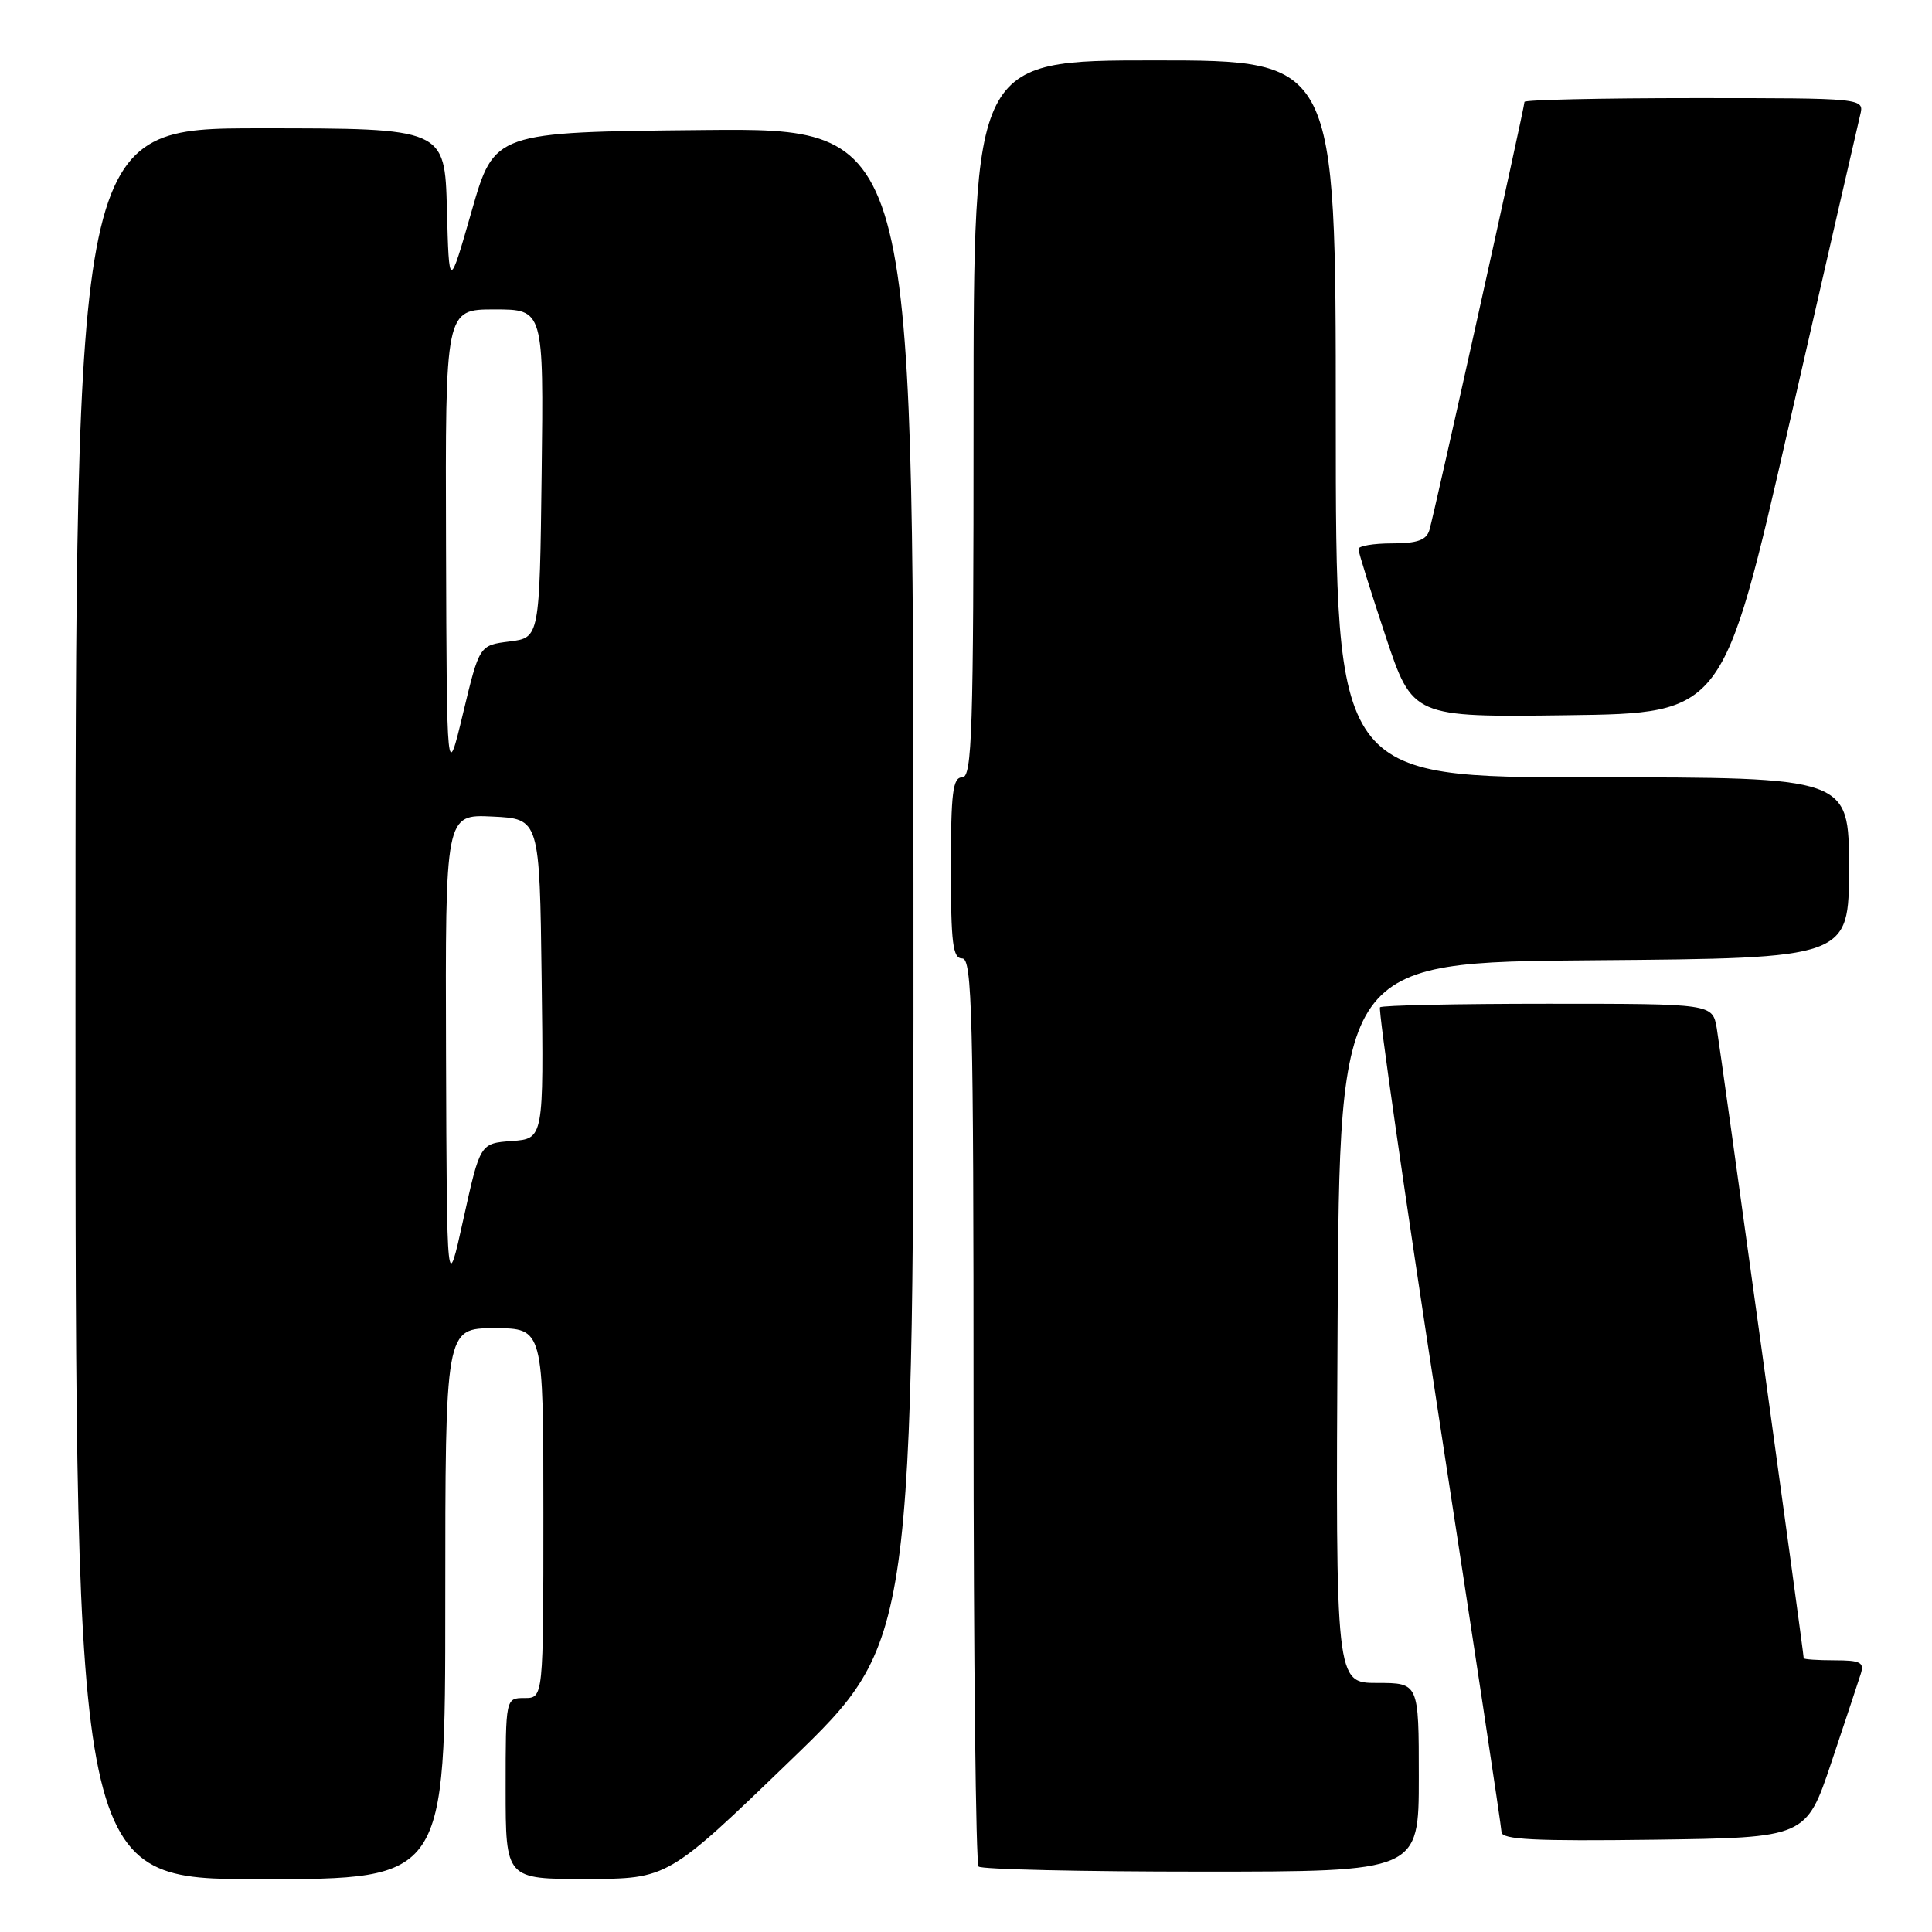 <?xml version="1.0" encoding="UTF-8" standalone="no"?>
<!DOCTYPE svg PUBLIC "-//W3C//DTD SVG 1.1//EN" "http://www.w3.org/Graphics/SVG/1.1/DTD/svg11.dtd" >
<svg xmlns="http://www.w3.org/2000/svg" xmlns:xlink="http://www.w3.org/1999/xlink" version="1.1" viewBox="0 0 256 256">
 <g >
 <path fill="currentColor"
d=" M 59.00 212.50 C 59.00 176.00 59.00 176.00 65.50 176.00 C 72.00 176.00 72.00 176.00 72.00 200.50 C 72.00 225.00 72.00 225.00 69.50 225.00 C 67.00 225.00 67.00 225.00 67.00 237.00 C 67.00 249.00 67.00 249.00 77.75 248.97 C 88.50 248.95 88.50 248.95 104.79 233.22 C 121.08 217.50 121.08 217.50 121.04 117.23 C 121.00 16.97 121.00 16.97 93.25 17.23 C 65.50 17.50 65.50 17.50 62.50 27.96 C 59.50 38.42 59.50 38.42 59.22 27.71 C 58.93 17.00 58.93 17.00 34.47 17.00 C 10.00 17.00 10.00 17.00 10.00 133.00 C 10.00 249.00 10.00 249.00 34.50 249.00 C 59.00 249.00 59.00 249.00 59.00 212.50 Z  M 188.00 235.50 C 188.00 223.00 188.00 223.00 182.49 223.00 C 176.98 223.00 176.98 223.00 177.24 175.25 C 177.50 127.50 177.50 127.50 211.25 127.24 C 245.00 126.97 245.00 126.97 245.00 114.99 C 245.00 103.00 245.00 103.00 211.00 103.00 C 177.00 103.00 177.00 103.00 177.00 55.50 C 177.00 8.00 177.00 8.00 153.00 8.00 C 129.00 8.00 129.00 8.00 129.00 55.50 C 129.00 97.06 128.81 103.00 127.50 103.00 C 126.25 103.00 126.00 105.00 126.00 115.00 C 126.00 125.00 126.25 127.00 127.50 127.00 C 128.82 127.00 129.00 134.31 129.00 186.83 C 129.00 219.74 129.30 246.97 129.67 247.33 C 130.03 247.70 143.31 248.00 159.17 248.00 C 188.00 248.00 188.00 248.00 188.00 235.50 Z  M 242.66 233.55 C 244.49 228.08 246.25 222.79 246.56 221.80 C 247.05 220.27 246.53 220.00 243.07 220.00 C 240.83 220.00 239.00 219.87 239.00 219.72 C 239.00 218.98 227.97 139.08 227.48 136.25 C 226.91 133.00 226.91 133.00 205.12 133.00 C 193.14 133.00 183.12 133.21 182.86 133.47 C 182.60 133.73 186.11 158.15 190.65 187.72 C 195.20 217.30 198.94 242.07 198.96 242.77 C 198.99 243.76 203.40 243.98 219.16 243.77 C 239.32 243.50 239.32 243.50 242.66 233.55 Z  M 237.13 56.00 C 241.97 34.82 246.18 16.49 246.48 15.25 C 247.04 13.00 247.04 13.00 224.52 13.00 C 212.13 13.00 202.00 13.23 202.00 13.50 C 202.00 14.26 190.02 68.22 189.40 70.25 C 189.00 71.57 187.78 72.00 184.43 72.00 C 181.99 72.00 180.00 72.34 180.00 72.75 C 180.00 73.16 181.62 78.34 183.59 84.27 C 187.18 95.04 187.18 95.04 207.76 94.77 C 228.34 94.50 228.34 94.50 237.13 56.00 Z  M 59.10 139.70 C 59.00 107.90 59.00 107.90 65.25 108.20 C 71.50 108.50 71.50 108.50 71.77 129.69 C 72.04 150.88 72.04 150.88 67.83 151.19 C 63.62 151.50 63.62 151.50 61.41 161.50 C 59.21 171.50 59.21 171.50 59.10 139.70 Z  M 59.10 72.25 C 59.00 41.00 59.00 41.00 65.52 41.00 C 72.04 41.00 72.04 41.00 71.77 62.75 C 71.50 84.50 71.50 84.50 67.51 85.00 C 63.52 85.50 63.52 85.50 61.36 94.50 C 59.20 103.50 59.20 103.50 59.10 72.25 Z "/>
</g>
</svg>